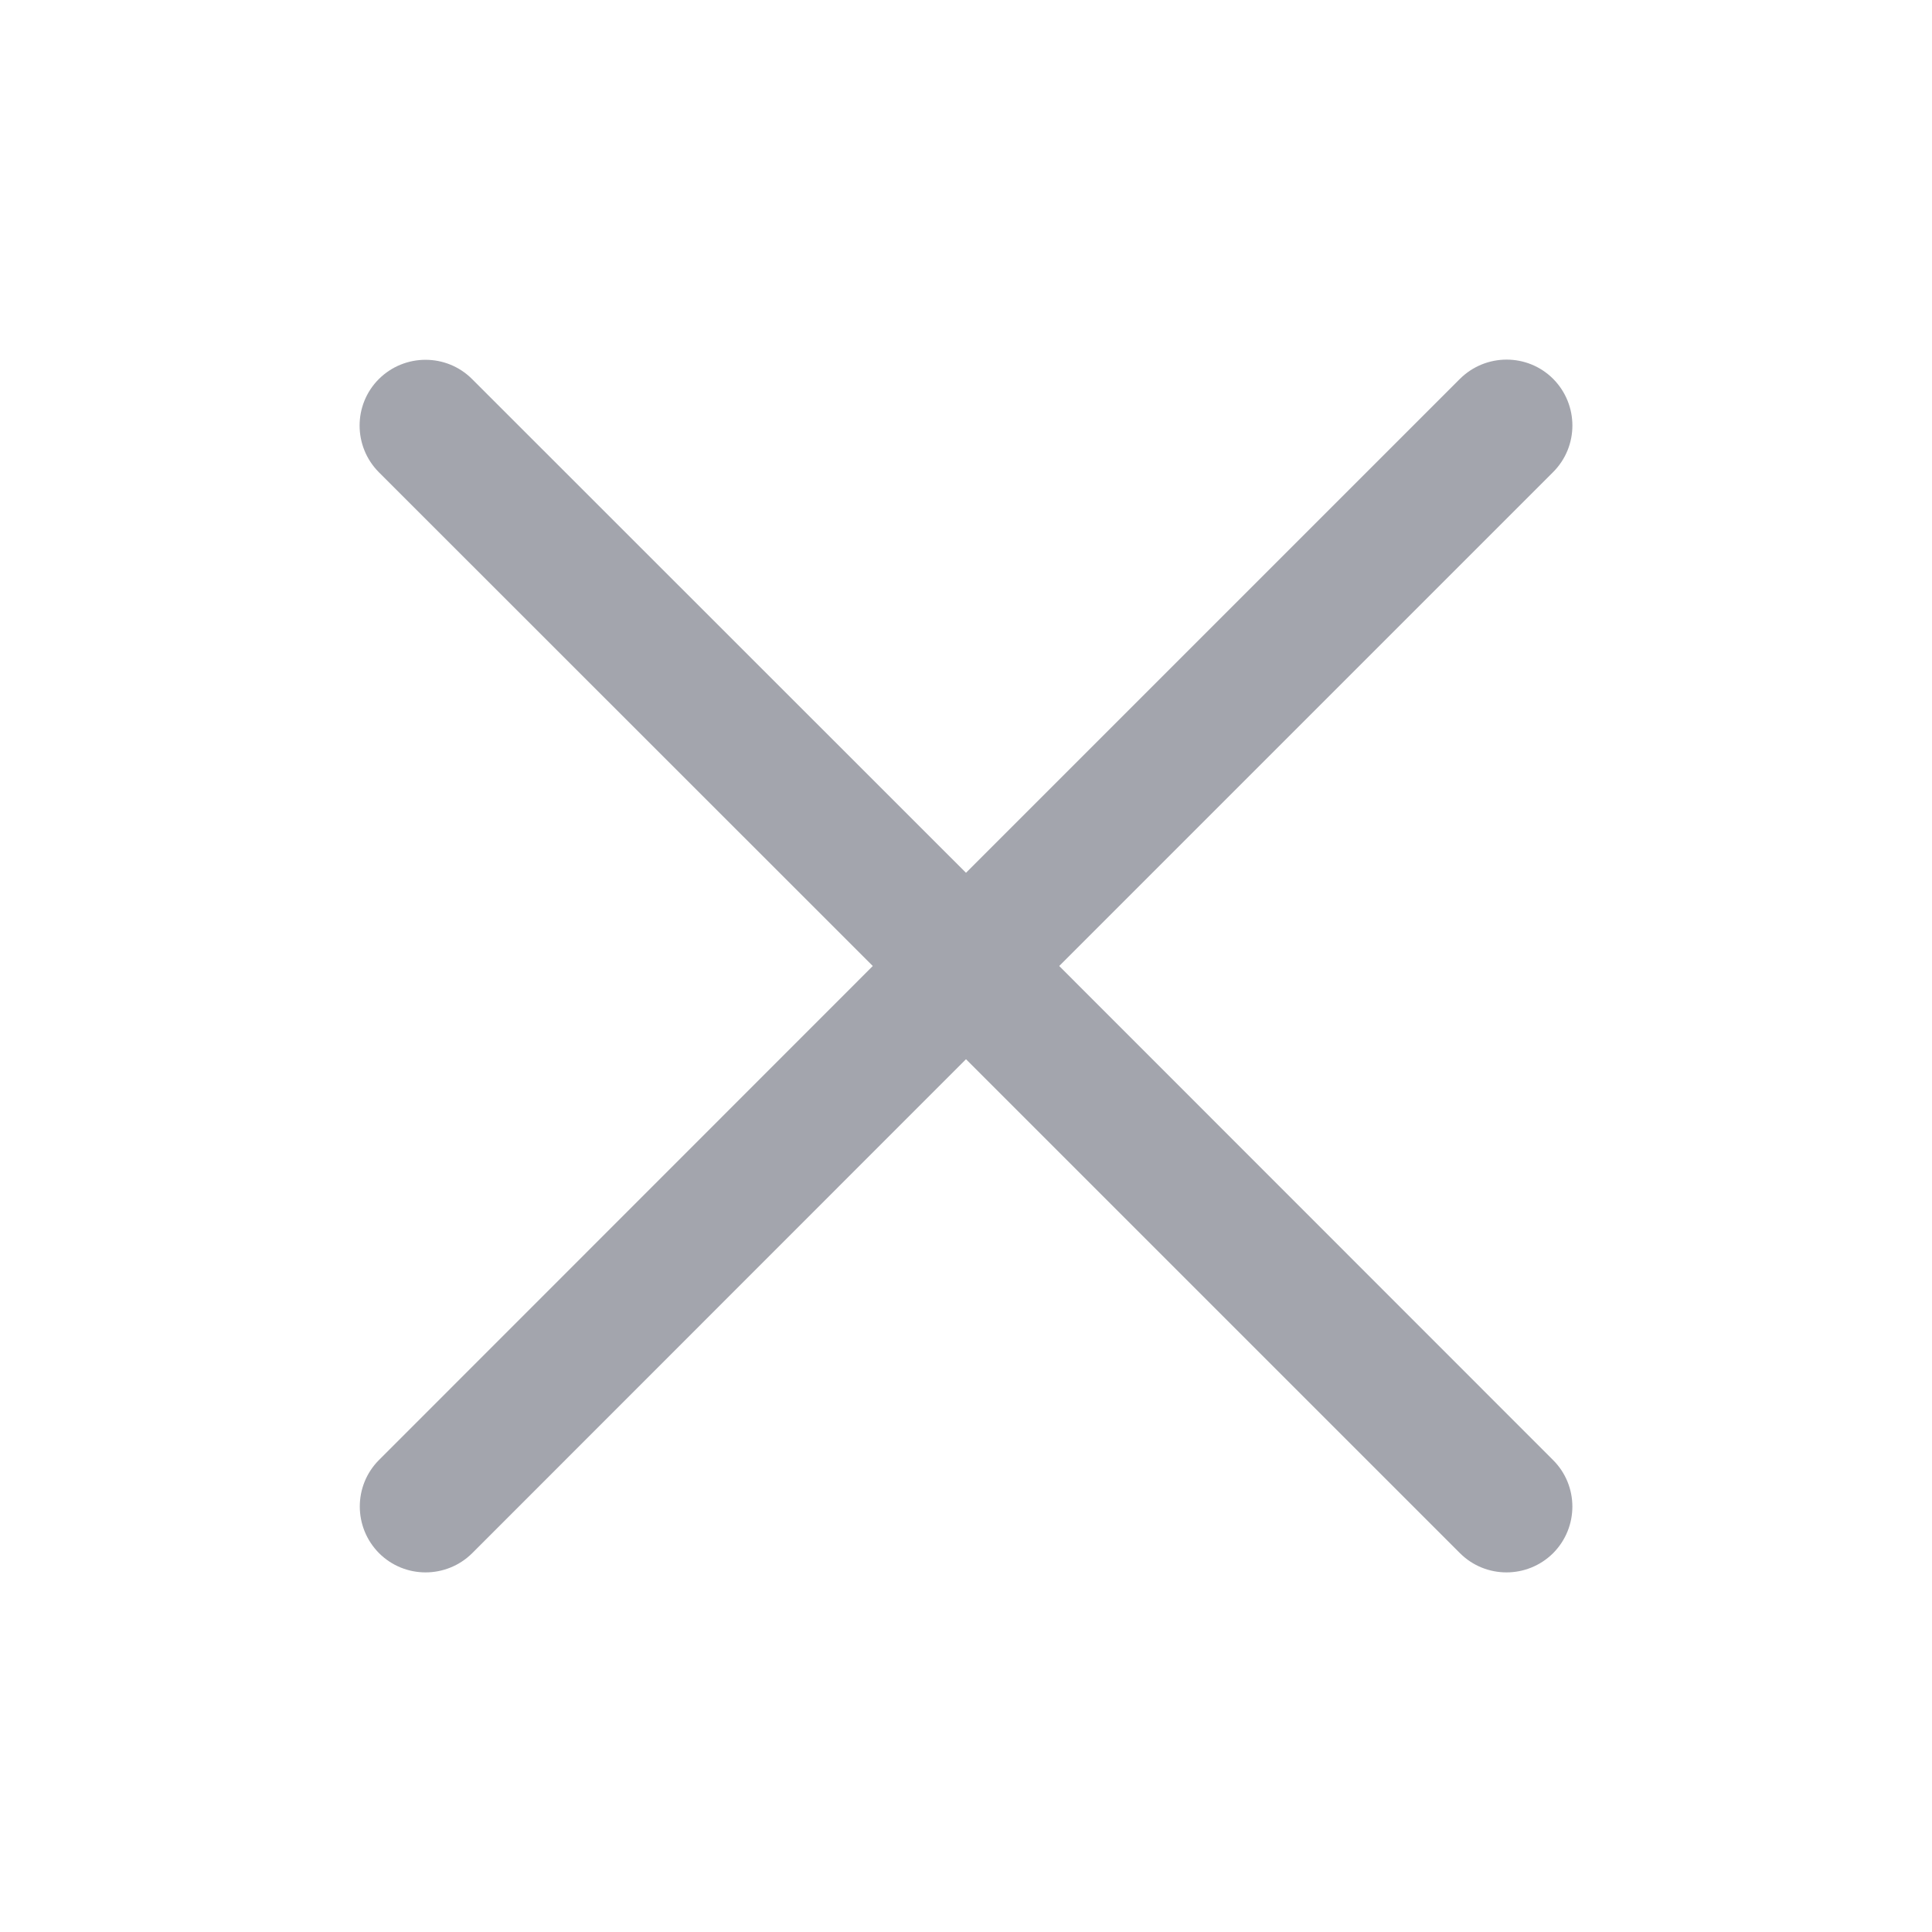 <?xml version="1.0" standalone="no"?><!DOCTYPE svg PUBLIC "-//W3C//DTD SVG 1.1//EN" "http://www.w3.org/Graphics/SVG/1.1/DTD/svg11.dtd"><svg t="1560534072194" class="icon" style="" viewBox="0 0 1024 1024" version="1.1" xmlns="http://www.w3.org/2000/svg" p-id="3556" xmlns:xlink="http://www.w3.org/1999/xlink" width="200" height="200"><defs><style type="text/css"></style></defs><path d="M823.1 773.8L561.4 512l261.8-261.8c13.6-13.6 13.6-35.7 0-49.4-13.6-13.6-35.7-13.6-49.4 0L512 462.6 250.2 200.9c-13.6-13.6-35.7-13.6-49.4 0-13.6 13.6-13.6 35.7 0 49.4L462.6 512 200.9 773.8c-13.6 13.6-13.6 35.7 0 49.4 13.6 13.6 35.7 13.6 49.4 0L512 561.4l261.8 261.8c13.6 13.6 35.7 13.6 49.4 0 13.6-13.7 13.6-35.8-0.1-49.4z" fill="#A3A5AD" p-id="3557" data-spm-anchor-id="a313x.7781069.0.i0" class="selected"></path></svg>